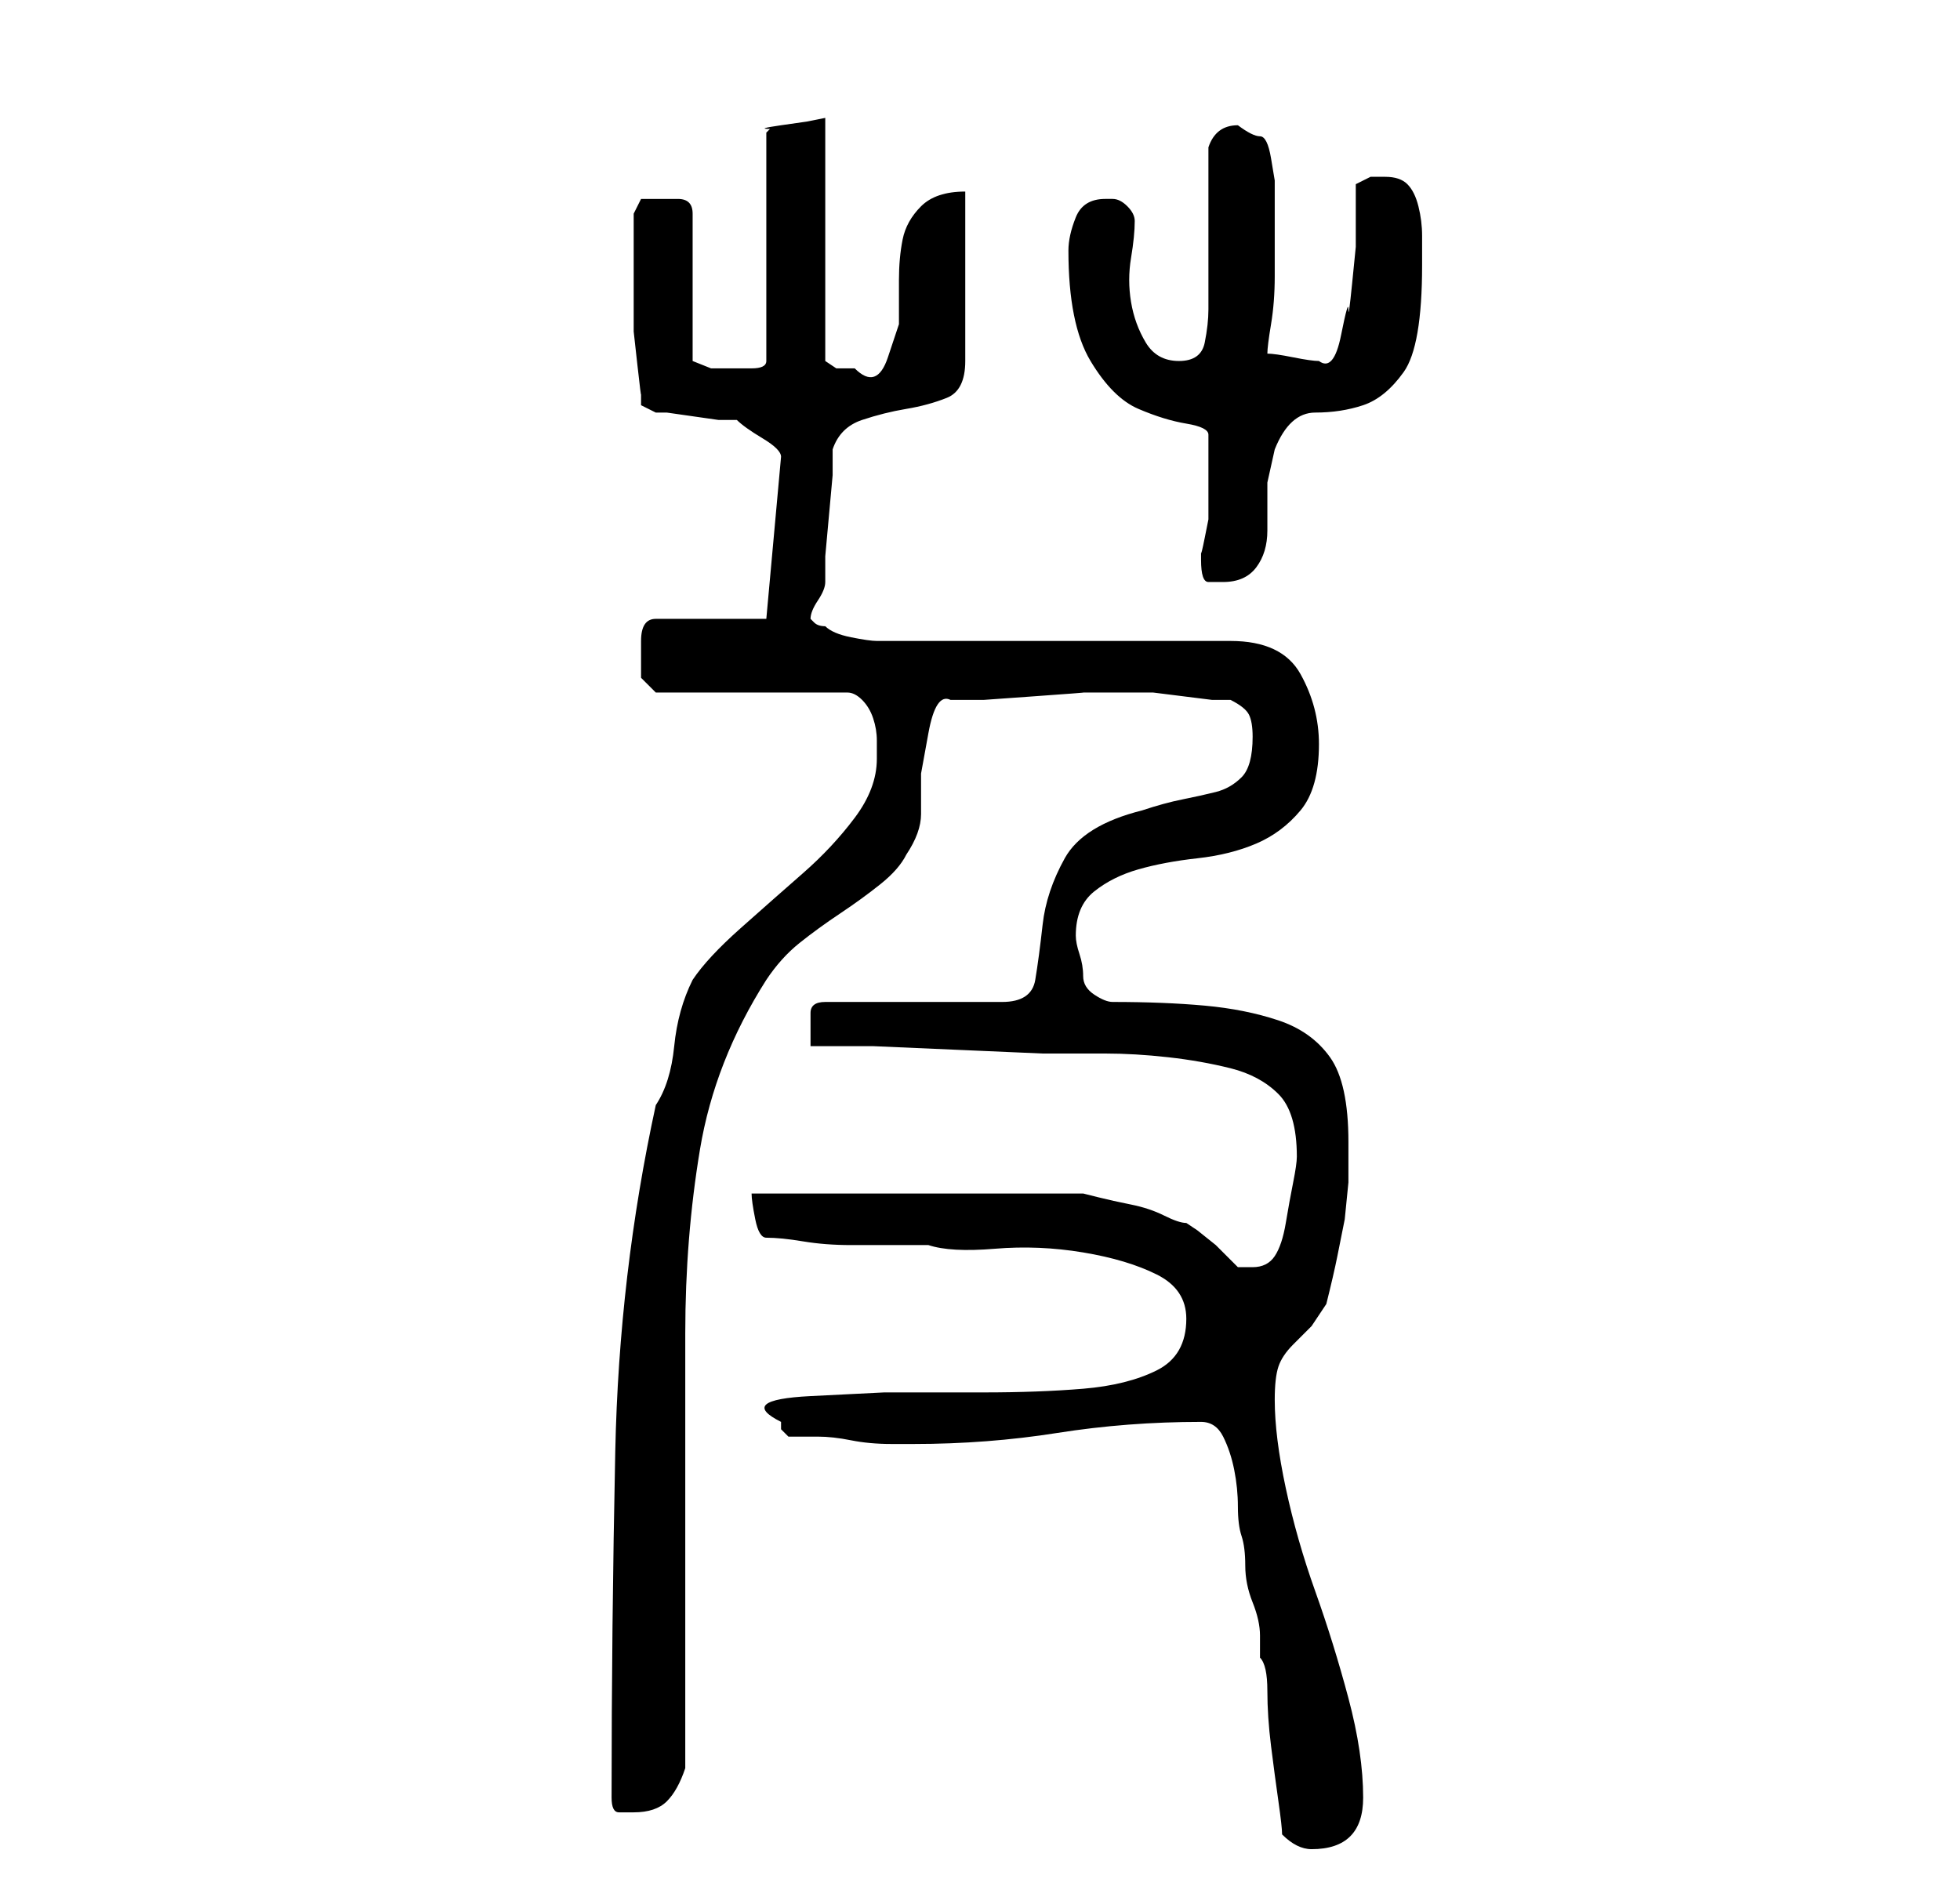 <?xml version="1.0" standalone="no"?>
<!DOCTYPE svg PUBLIC "-//W3C//DTD SVG 1.1//EN" "http://www.w3.org/Graphics/SVG/1.1/DTD/svg11.dtd" >
<svg xmlns="http://www.w3.org/2000/svg" xmlns:xlink="http://www.w3.org/1999/xlink" version="1.1" viewBox="-10 0 266 256">
   <path fill="currentColor"
d="M164 249q1 1 2 1.5t2 0.5q7 0 7 -7q0 -6 -2 -13.5t-4.5 -14.5t-4 -14t-1.5 -12q0 -3 0.5 -4.5t2 -3l2.5 -2.5t2 -3q1 -4 1.5 -6.5l1 -5t0.5 -5v-5.5q0 -8 -2.5 -11.5t-7 -5t-10 -2t-12.5 -0.5q-1 0 -2.5 -1t-1.5 -2.5t-0.5 -3t-0.5 -2.5q0 -4 2.5 -6t6 -3t8 -1.5t8 -2
t6 -4.5t2.5 -9q0 -5 -2.5 -9.5t-9.5 -4.5h-48q-1 0 -3.5 -0.5t-3.5 -1.5q-1 0 -1.5 -0.5l-0.5 -0.5q0 -1 1 -2.5t1 -2.5v-3.5t0.5 -5.5t0.5 -5.5v-3.5q1 -3 4 -4t6 -1.5t5.5 -1.5t2.5 -5v-23q-4 0 -6 2t-2.5 4.5t-0.5 5.5v6t-1.5 4.5t-4.5 1.5h-2.5t-1.5 -1v-33l-2.5 0.5
t-3.5 0.5t-1.5 0.5l-0.5 0.5v31q0 1 -2 1h-3h-2.5t-2.5 -1v-20q0 -2 -2 -2h-3h-2t-1 2v6v7v3t0.5 4.5t0.5 4v1.5l2 1h1.5t3.5 0.5t3.5 0.5h2.5q1 1 3.5 2.5t2.5 2.5l-2 22h-15q-2 0 -2 3v2v3t2 2h26q1 0 2 1t1.5 2.5t0.5 3v2.5q0 4 -3 8t-7 7.5t-8.5 7.5t-6.5 7q-2 4 -2.5 9
t-2.5 8q-5 23 -5.5 47t-0.5 47q0 2 1 2h2q3 0 4.5 -1.5t2.5 -4.5v-11.5v-17.5v-18.5v-11.5q0 -13 2 -25t9 -23q2 -3 4.5 -5t5.5 -4t5.5 -4t3.5 -4q2 -3 2 -5.5v-5.5t1 -5.5t3 -4.5h4.5t7 -0.5t6.5 -0.5h4h2h1h2.5t4 0.5t4 0.5h2.5q2 1 2.5 2t0.5 3q0 4 -1.5 5.5t-3.5 2
t-4.5 1t-5.5 1.5q-8 2 -10.5 6.5t-3 9t-1 7.5t-4.5 3h-24q-2 0 -2 1.5v2.5v0.5v1.5h8.5t11.5 0.5t11.5 0.5h8.5q4 0 8.5 0.5t8.5 1.5t6.5 3.5t2.5 8.5q0 1 -0.5 3.5t-1 5.5t-1.5 4.5t-3 1.5h-2l-1 -1l-2 -2t-2.5 -2l-1.5 -1q-1 0 -3 -1t-4.5 -1.5t-4.5 -1l-2 -0.5h-45
q0 1 0.5 3.5t1.5 2.5q2 0 5 0.5t6.5 0.5h6.5h4q3 1 9 0.5t12 0.5t10 3t4 6q0 5 -4 7t-10 2.5t-13.5 0.5h-13.5t-10 0.5t-4 3.5v1t1 1h4q2 0 4.5 0.5t5.5 0.5h3q10 0 19.5 -1.5t19.5 -1.5q2 0 3 2t1.5 4.5t0.5 5t0.5 4t0.5 4t1 5t1 4.5v3q1 1 1 4.5t0.5 7.5t1 7.5t0.5 4.5z
M153 76q0 3 1 3h2q3 0 4.5 -2t1.5 -5v-6.5t1 -4.5q2 -5 5.5 -5t6.5 -1t5.5 -4.5t2.5 -14.5v-4q0 -2 -0.5 -4t-1.5 -3t-3 -1h-2t-2 1v3.5v5t-0.5 5t-0.5 3.5t-1 3.5t-3 3.5q-1 0 -3.5 -0.5t-3.5 -0.5q0 -1 0.5 -4t0.5 -6.5v-6.5v-4v-2.5t-0.5 -3t-1.5 -3t-3 -1.5q-3 0 -4 3
v22q0 2 -0.5 4.5t-3.5 2.5t-4.5 -2.5t-2 -5.5t0 -6t0.5 -5q0 -1 -1 -2t-2 -1h-1q-3 0 -4 2.5t-1 4.5q0 10 3 15t6.5 6.5t6.5 2t3 1.5v5v5v1.5t-0.5 2.5t-0.5 2v1z" />
</svg>
